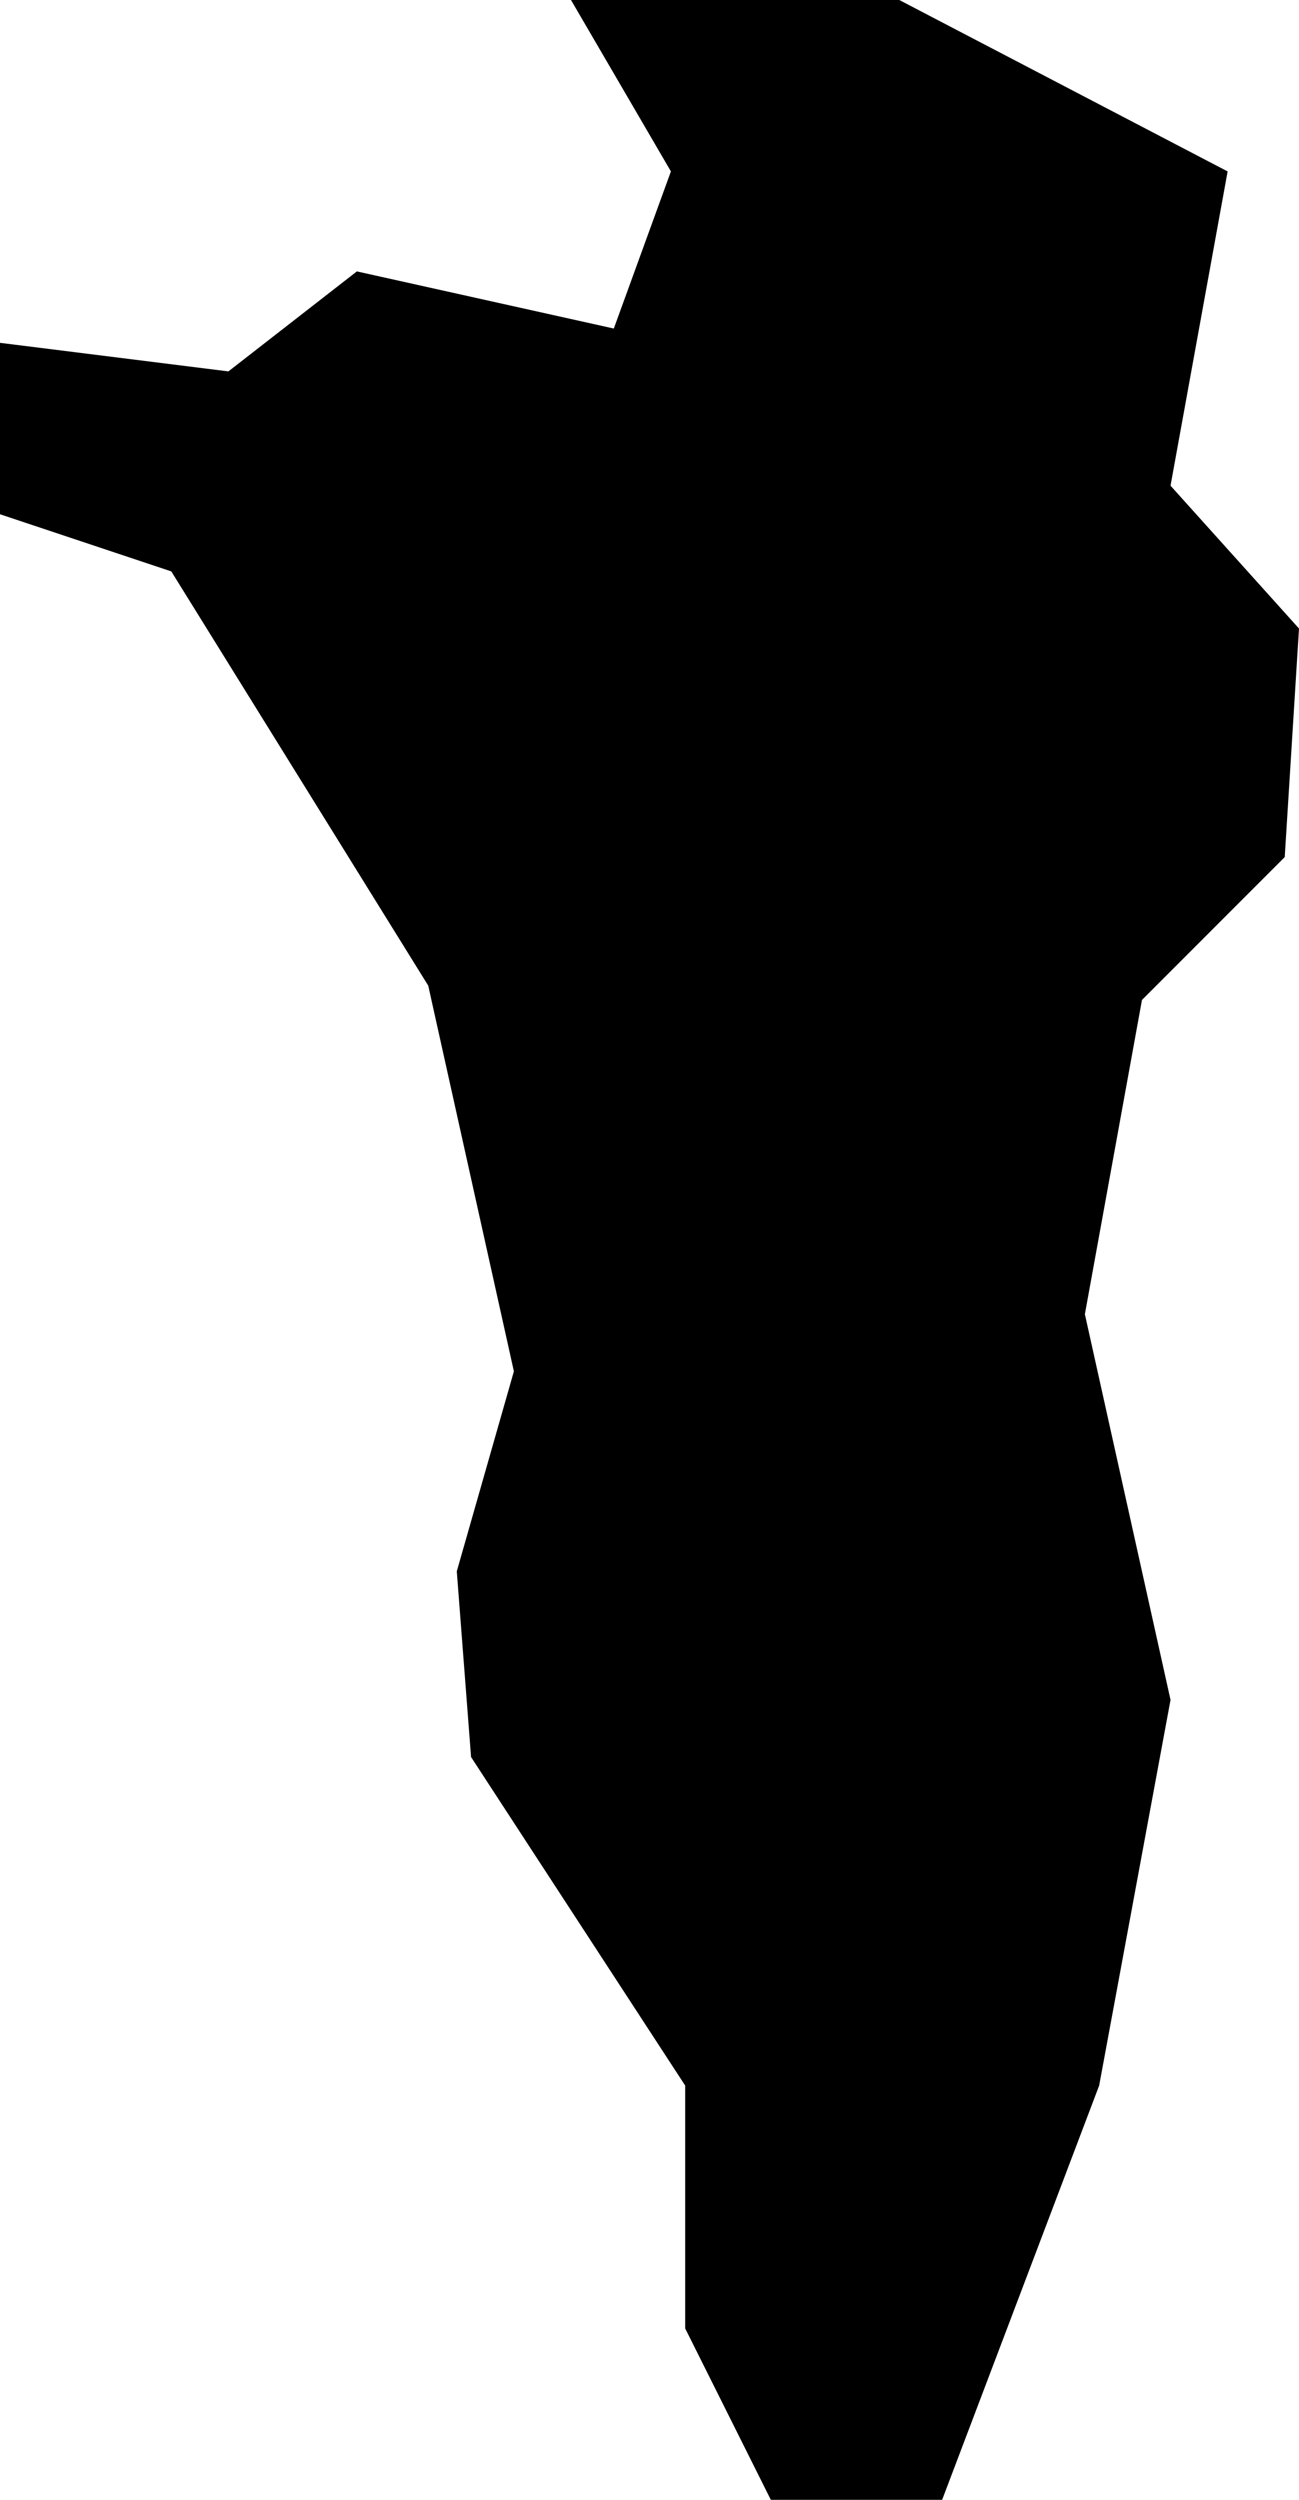 <svg xmlns="http://www.w3.org/2000/svg" viewBox="621.570 310.440 0.091 0.175">
  <path d="M621.61,310.44h0.023l0.023,0.012l-0.004,0.022l0.009,0.01l-0.001,0.016l-0.01,0.01l-0.004,0.022l0.006,0.027l-0.005,0.027l-0.011,0.029h-0.012l-0.006-0.012v-0.017l-0.015-0.023l-0.001-0.013l0.004-0.014l-0.006-0.027l-0.018-0.029l-0.012-0.004v-0.012l0.016,0.002l0.009-0.007l0.018,0.004l0.004-0.011l-0.007-0.012L621.61,310.44z"/>
</svg>
